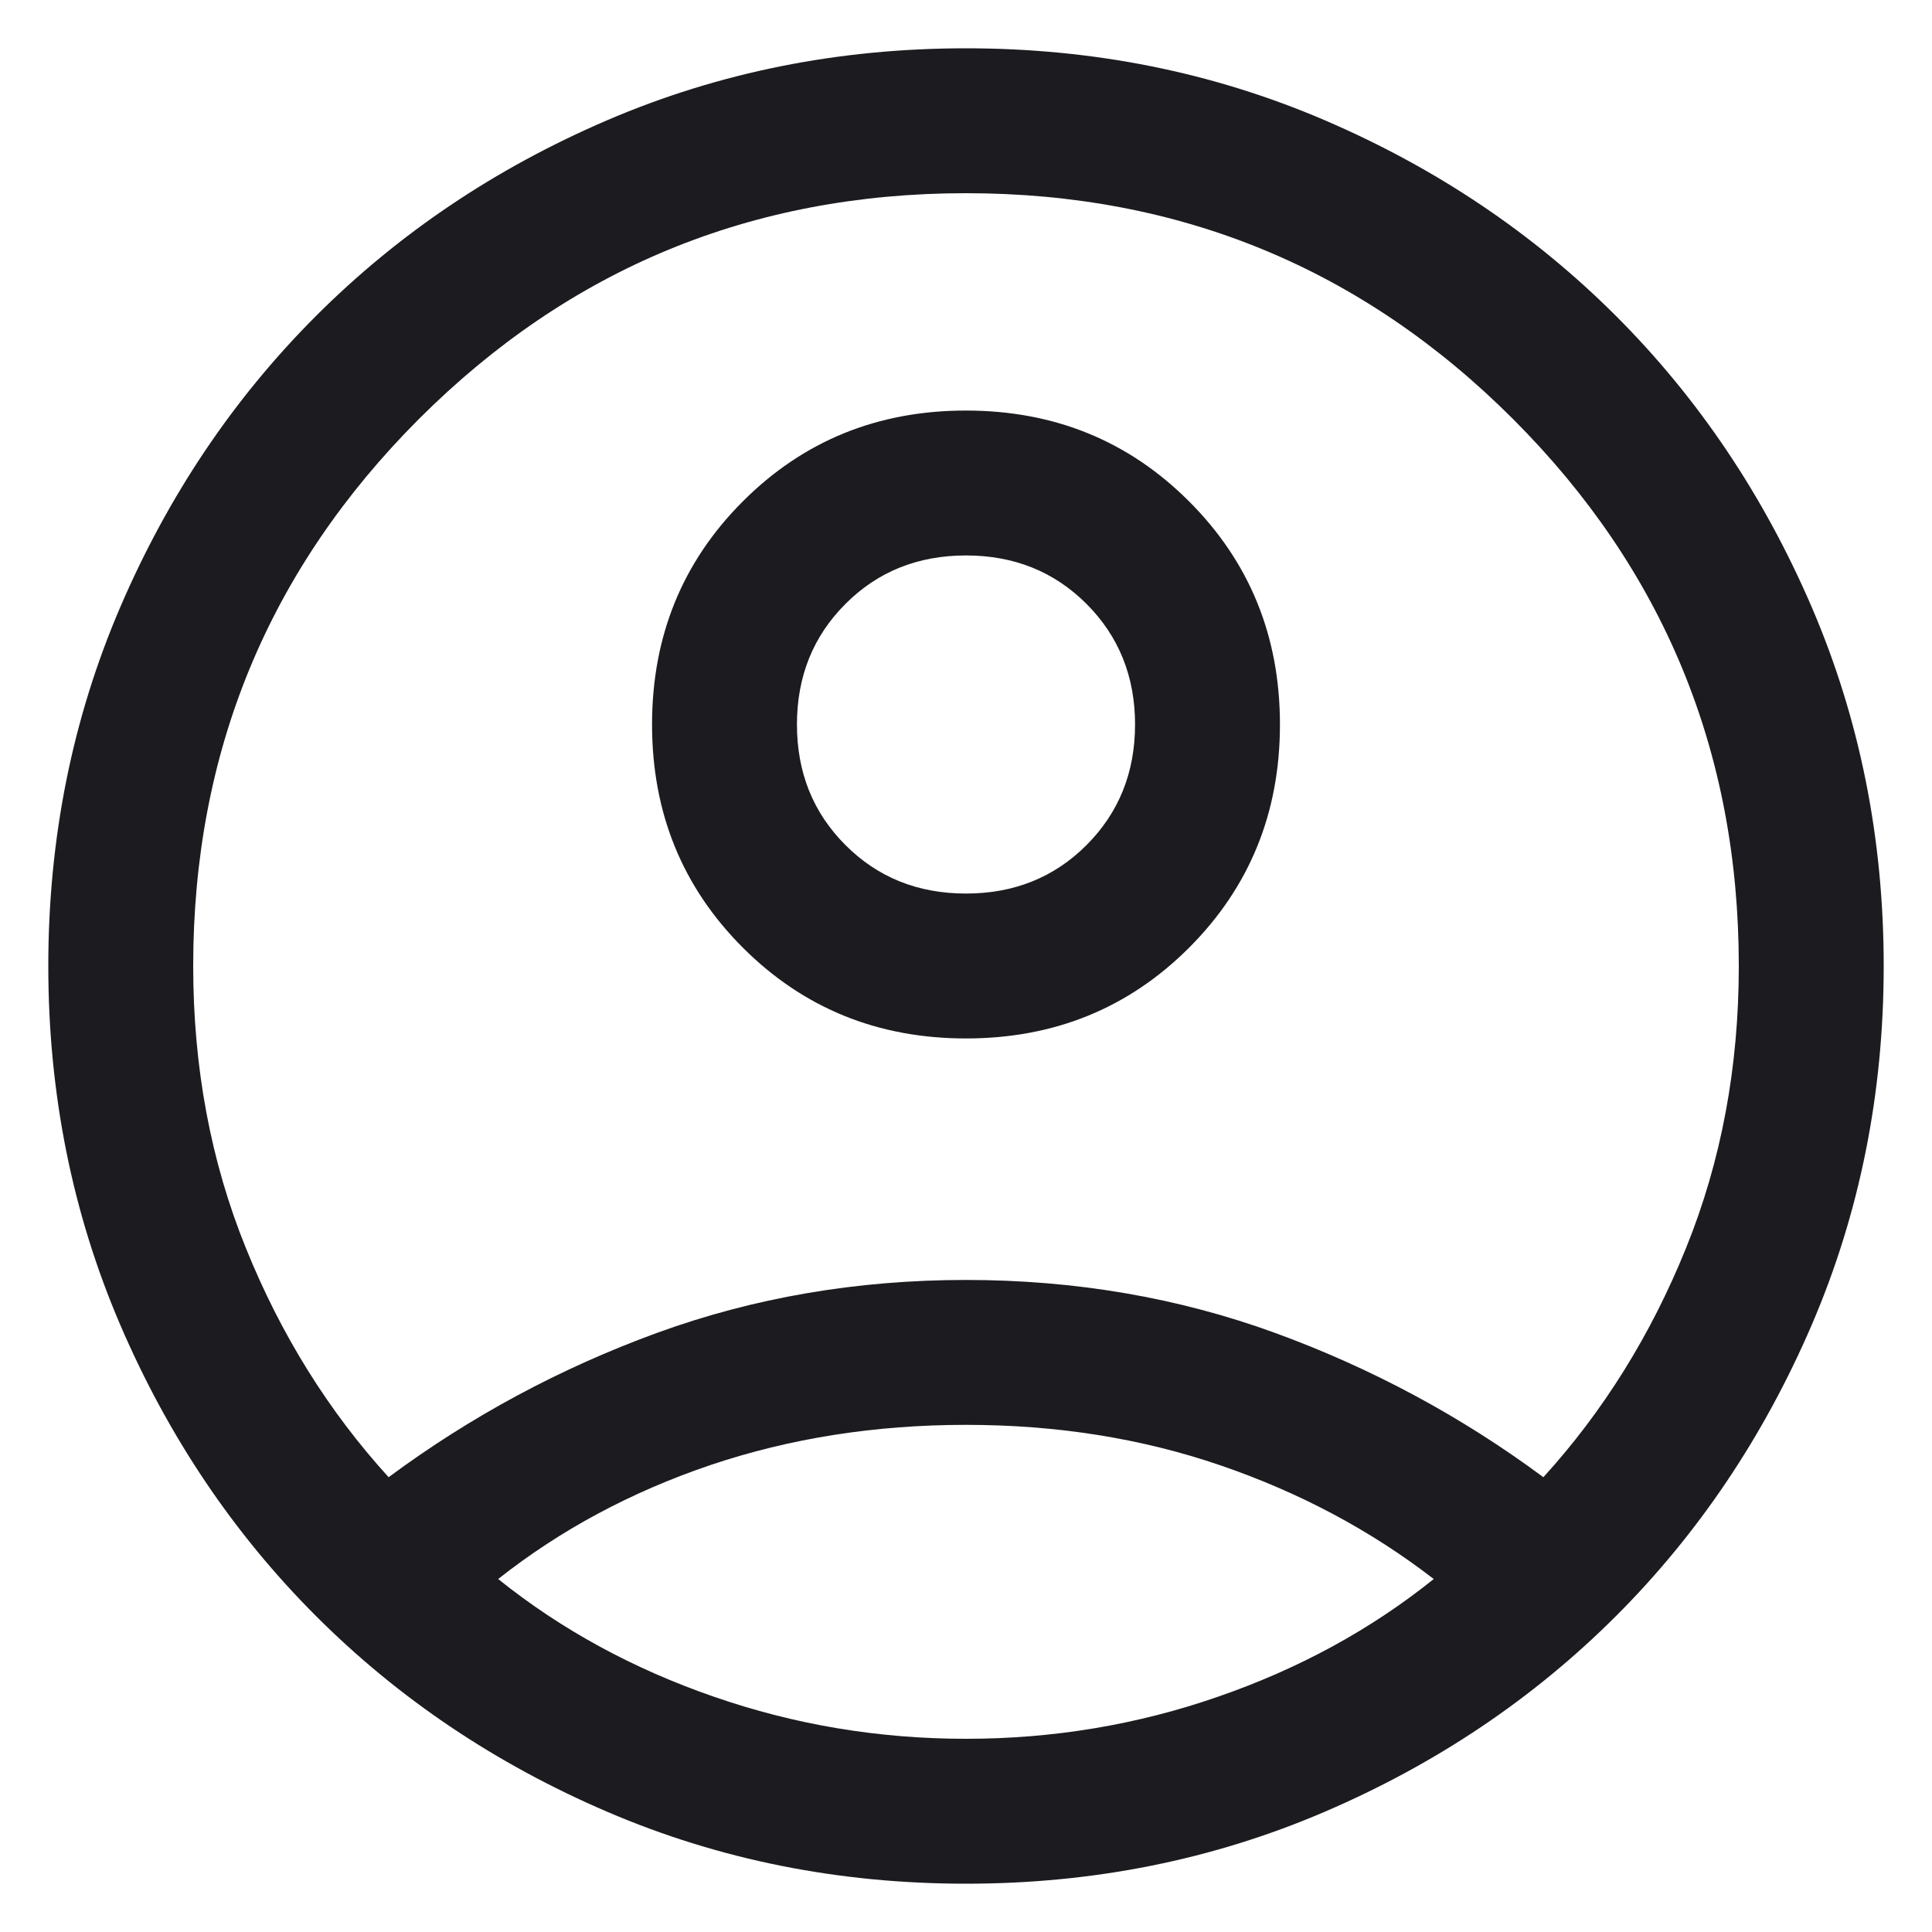 <svg width="20" height="20" viewBox="0 0 20 20" fill="none" xmlns="http://www.w3.org/2000/svg">
<path d="M4.023 15.292C4.873 14.662 5.799 14.164 6.801 13.798C7.803 13.433 8.869 13.25 10 13.25C11.13 13.25 12.197 13.433 13.199 13.798C14.201 14.164 15.127 14.662 15.977 15.292C16.598 14.609 17.091 13.818 17.454 12.919C17.818 12.021 18 11.047 18 10C18 7.783 17.221 5.896 15.662 4.337C14.104 2.779 12.216 2 10 2C7.783 2 5.896 2.779 4.337 4.337C2.779 5.896 2 7.783 2 10C2 11.047 2.181 12.021 2.545 12.919C2.908 13.818 3.401 14.609 4.023 15.292ZM10 10.75C9.087 10.75 8.317 10.437 7.69 9.81C7.063 9.183 6.75 8.413 6.75 7.5C6.75 6.587 7.063 5.817 7.69 5.19C8.317 4.563 9.086 4.25 9.999 4.25C10.912 4.25 11.682 4.563 12.309 5.19C12.936 5.817 13.25 6.587 13.25 7.5C13.25 8.413 12.936 9.183 12.31 9.81C11.683 10.437 10.913 10.75 10 10.75ZM10 19.5C8.681 19.5 7.443 19.252 6.287 18.756C5.131 18.26 4.126 17.584 3.271 16.729C2.416 15.874 1.74 14.868 1.244 13.713C0.748 12.557 0.5 11.319 0.5 10C0.5 8.681 0.748 7.443 1.244 6.287C1.74 5.132 2.416 4.126 3.271 3.271C4.126 2.416 5.131 1.74 6.287 1.244C7.443 0.748 8.681 0.5 10 0.5C11.319 0.5 12.556 0.748 13.712 1.244C14.868 1.74 15.873 2.416 16.729 3.271C17.584 4.126 18.259 5.132 18.756 6.287C19.252 7.443 19.5 8.681 19.5 10C19.5 11.319 19.252 12.557 18.756 13.713C18.259 14.868 17.584 15.874 16.729 16.729C15.873 17.584 14.868 18.26 13.712 18.756C12.556 19.252 11.319 19.5 10 19.5ZM10 18C10.902 18 11.773 17.855 12.61 17.564C13.448 17.274 14.192 16.868 14.842 16.346C14.192 15.844 13.458 15.452 12.639 15.171C11.821 14.89 10.941 14.75 10 14.75C9.059 14.75 8.177 14.889 7.355 15.166C6.534 15.444 5.801 15.837 5.157 16.346C5.807 16.868 6.551 17.274 7.389 17.564C8.227 17.855 9.097 18 10 18ZM10 9.25C10.497 9.25 10.913 9.083 11.248 8.748C11.582 8.413 11.75 7.997 11.75 7.5C11.75 7.003 11.582 6.587 11.248 6.252C10.913 5.917 10.497 5.75 10 5.75C9.502 5.75 9.086 5.917 8.752 6.252C8.417 6.587 8.25 7.003 8.25 7.5C8.25 7.997 8.417 8.413 8.752 8.748C9.086 9.083 9.502 9.25 10 9.25Z" fill="#1C1B1F"/>
</svg>
